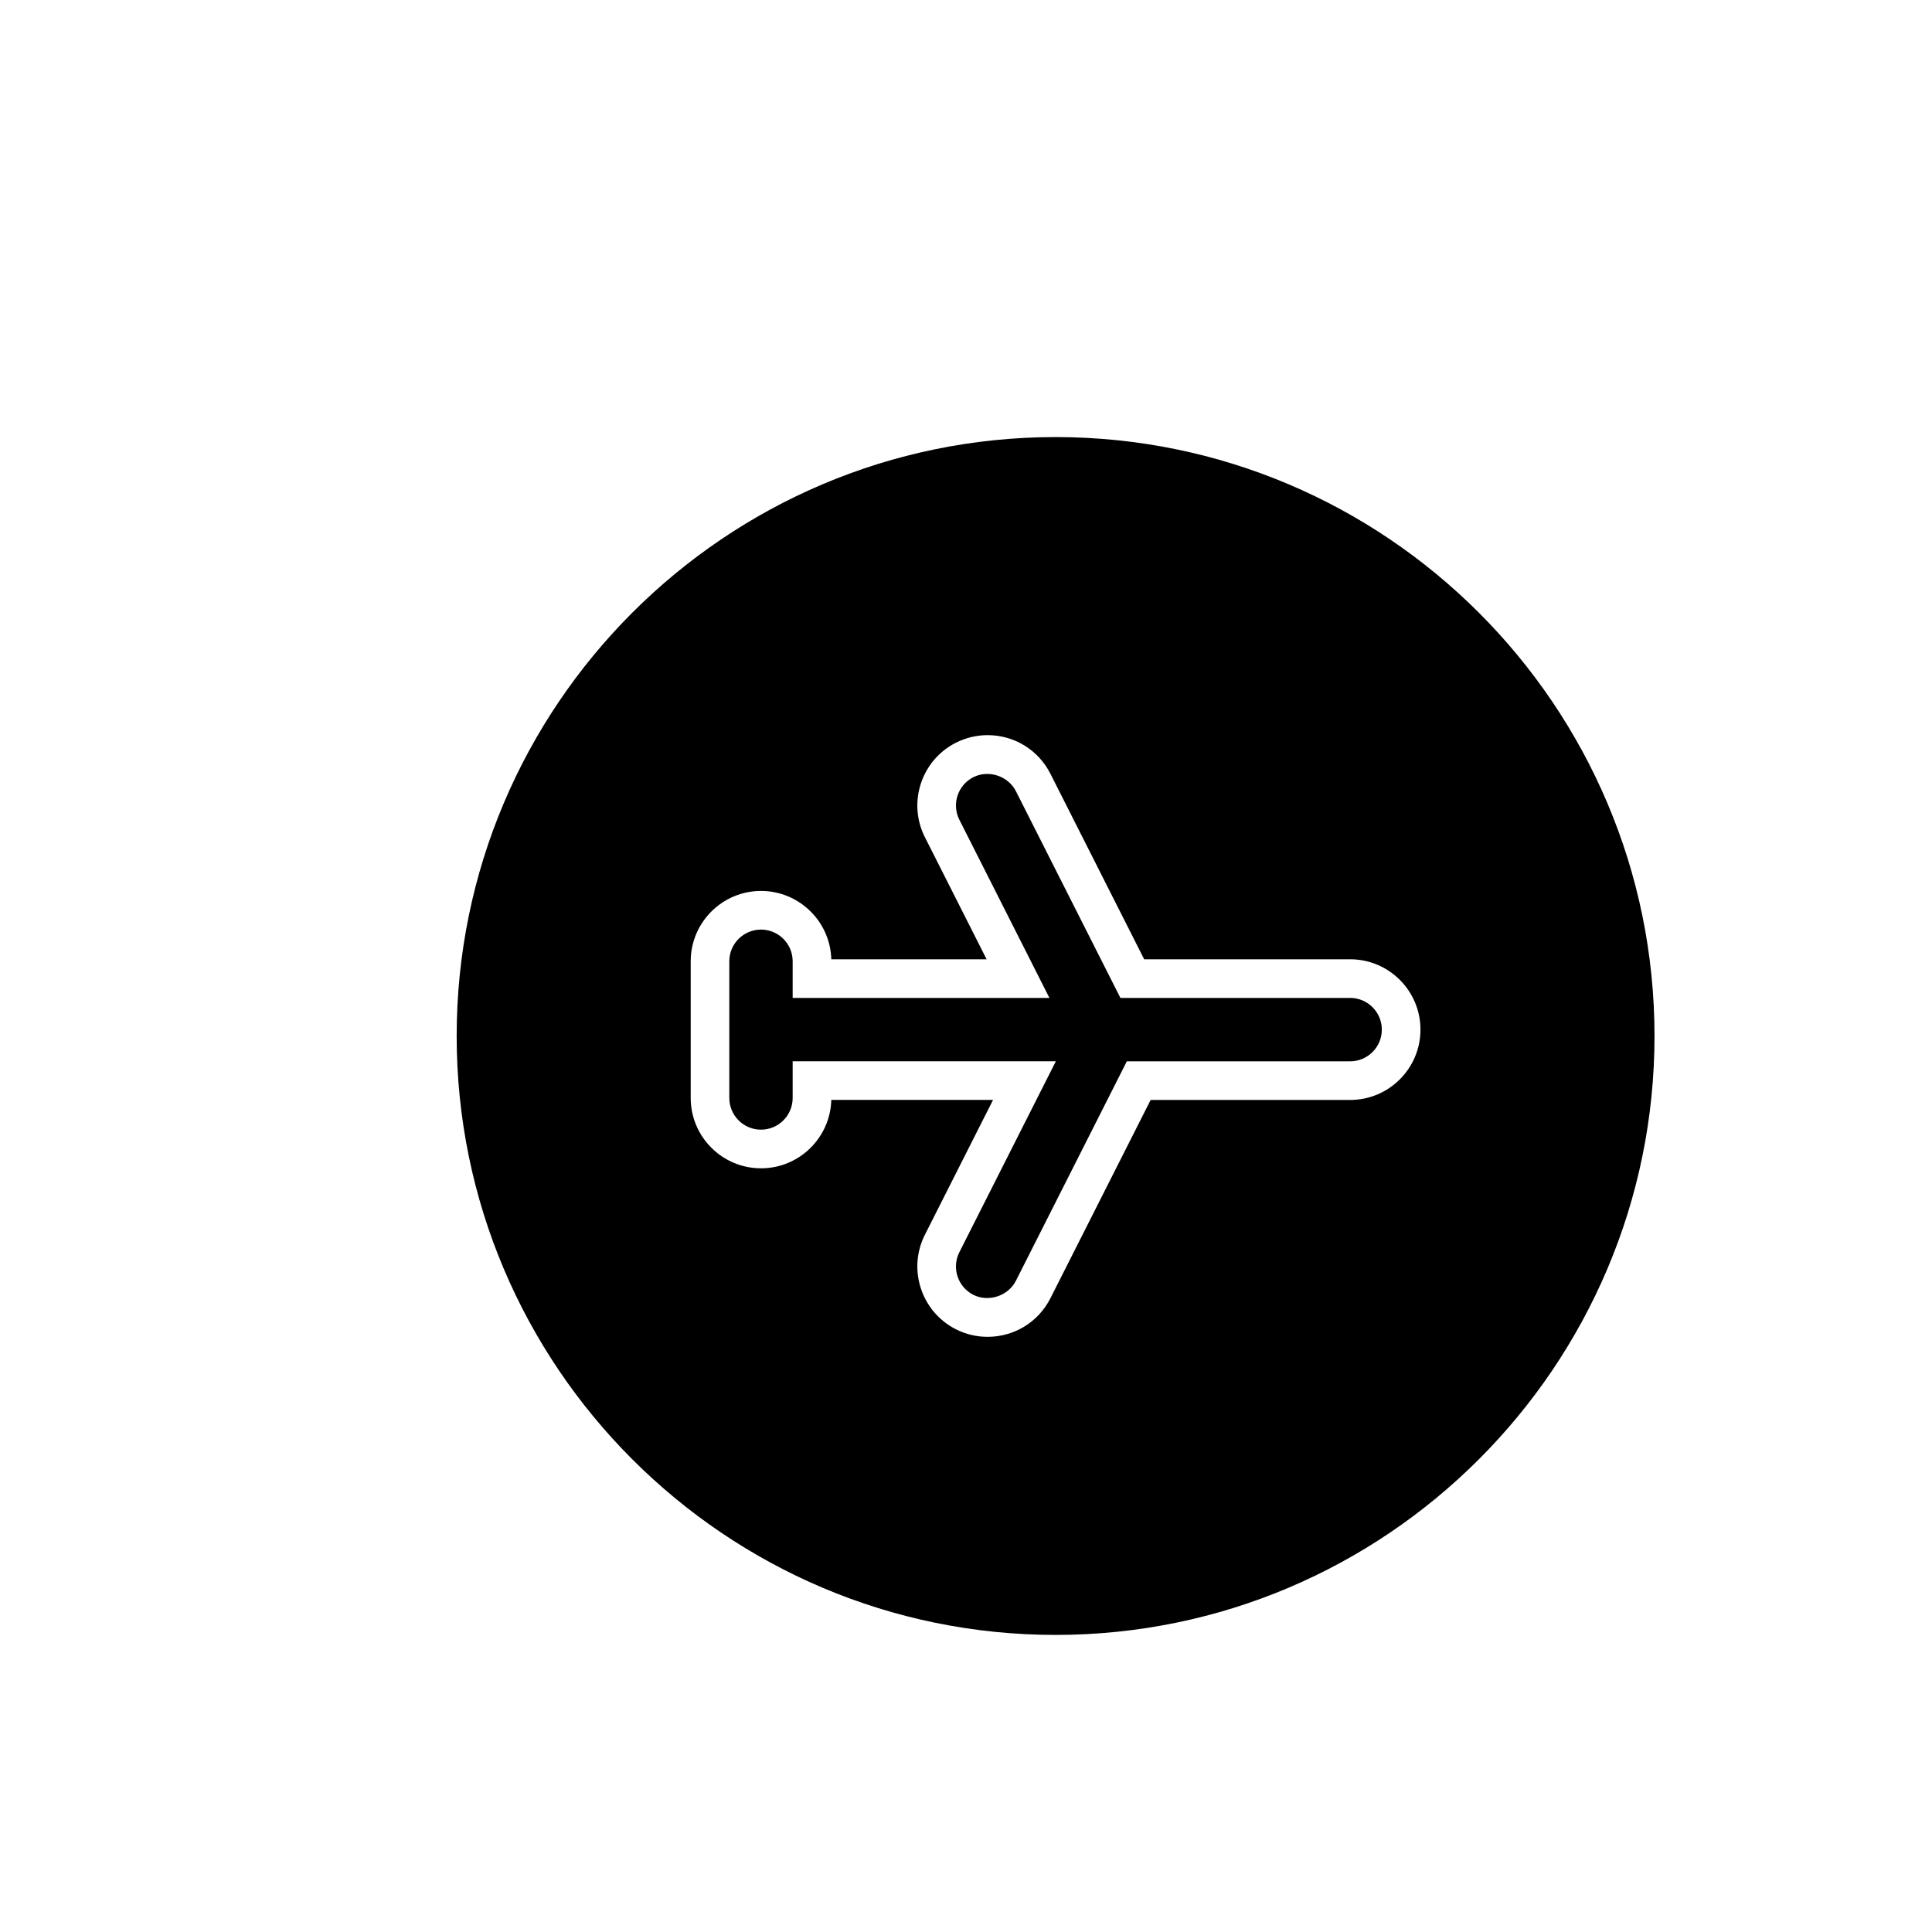 <?xml version="1.0" encoding="utf-8"?>
<!-- Generator: Adobe Illustrator 17.0.0, SVG Export Plug-In . SVG Version: 6.00 Build 0)  -->
<!DOCTYPE svg PUBLIC "-//W3C//DTD SVG 1.1//EN" "http://www.w3.org/Graphics/SVG/1.1/DTD/svg11.dtd">
<svg version="1.1" id="Layer_1" xmlns="http://www.w3.org/2000/svg" xmlns:xlink="http://www.w3.org/1999/xlink" x="0px" y="0px"
	 width="100px" height="100px" viewBox="0 0 100 100" enable-background="new 0 0 100 100" xml:space="preserve">
<g>
	<path d="M69.885,51.652H57.992l-5.409-10.701c-0.397-0.784-1.409-1.125-2.204-0.723c-0.806,0.408-1.13,1.396-0.723,2.202
		l4.662,9.223h-13.29v-1.899c0-0.904-0.735-1.639-1.639-1.639c-0.904,0-1.64,0.735-1.64,1.639v7.078c0,0.903,0.736,1.639,1.64,1.639
		c0.904,0,1.639-0.735,1.639-1.639v-1.901h13.623l-4.995,9.884c-0.408,0.807-0.083,1.795,0.723,2.204
		c0.781,0.396,1.807,0.062,2.203-0.725l5.743-11.361h11.559c0.903,0,1.639-0.735,1.639-1.64S70.788,51.652,69.885,51.652z"/>
	<path d="M54.637,22.623c-17.093,0-31,13.906-31,31c0,17.094,13.906,31,31,31c17.094,0,31-13.906,31-31
		C85.637,36.529,71.73,22.623,54.637,22.623z M69.885,56.933H59.557l-5.188,10.265c-0.624,1.231-1.869,1.996-3.25,1.996
		c-0.577,0-1.129-0.132-1.642-0.391c-1.79-0.907-2.509-3.101-1.605-4.891l3.528-6.981h-8.372c-0.052,1.961-1.664,3.54-3.637,3.54
		c-2.007,0-3.64-1.632-3.64-3.639v-7.078c0-2.006,1.633-3.639,3.64-3.639c1.973,0,3.583,1.578,3.637,3.538h8.039l-3.195-6.321
		c-0.905-1.791-0.185-3.983,1.605-4.889c0.507-0.256,1.075-0.392,1.64-0.392c1.382,0,2.627,0.765,3.251,1.997l4.854,9.604h10.662
		c2.007,0,3.639,1.633,3.639,3.641C73.523,55.3,71.892,56.933,69.885,56.933z"/>
</g>
</svg>
